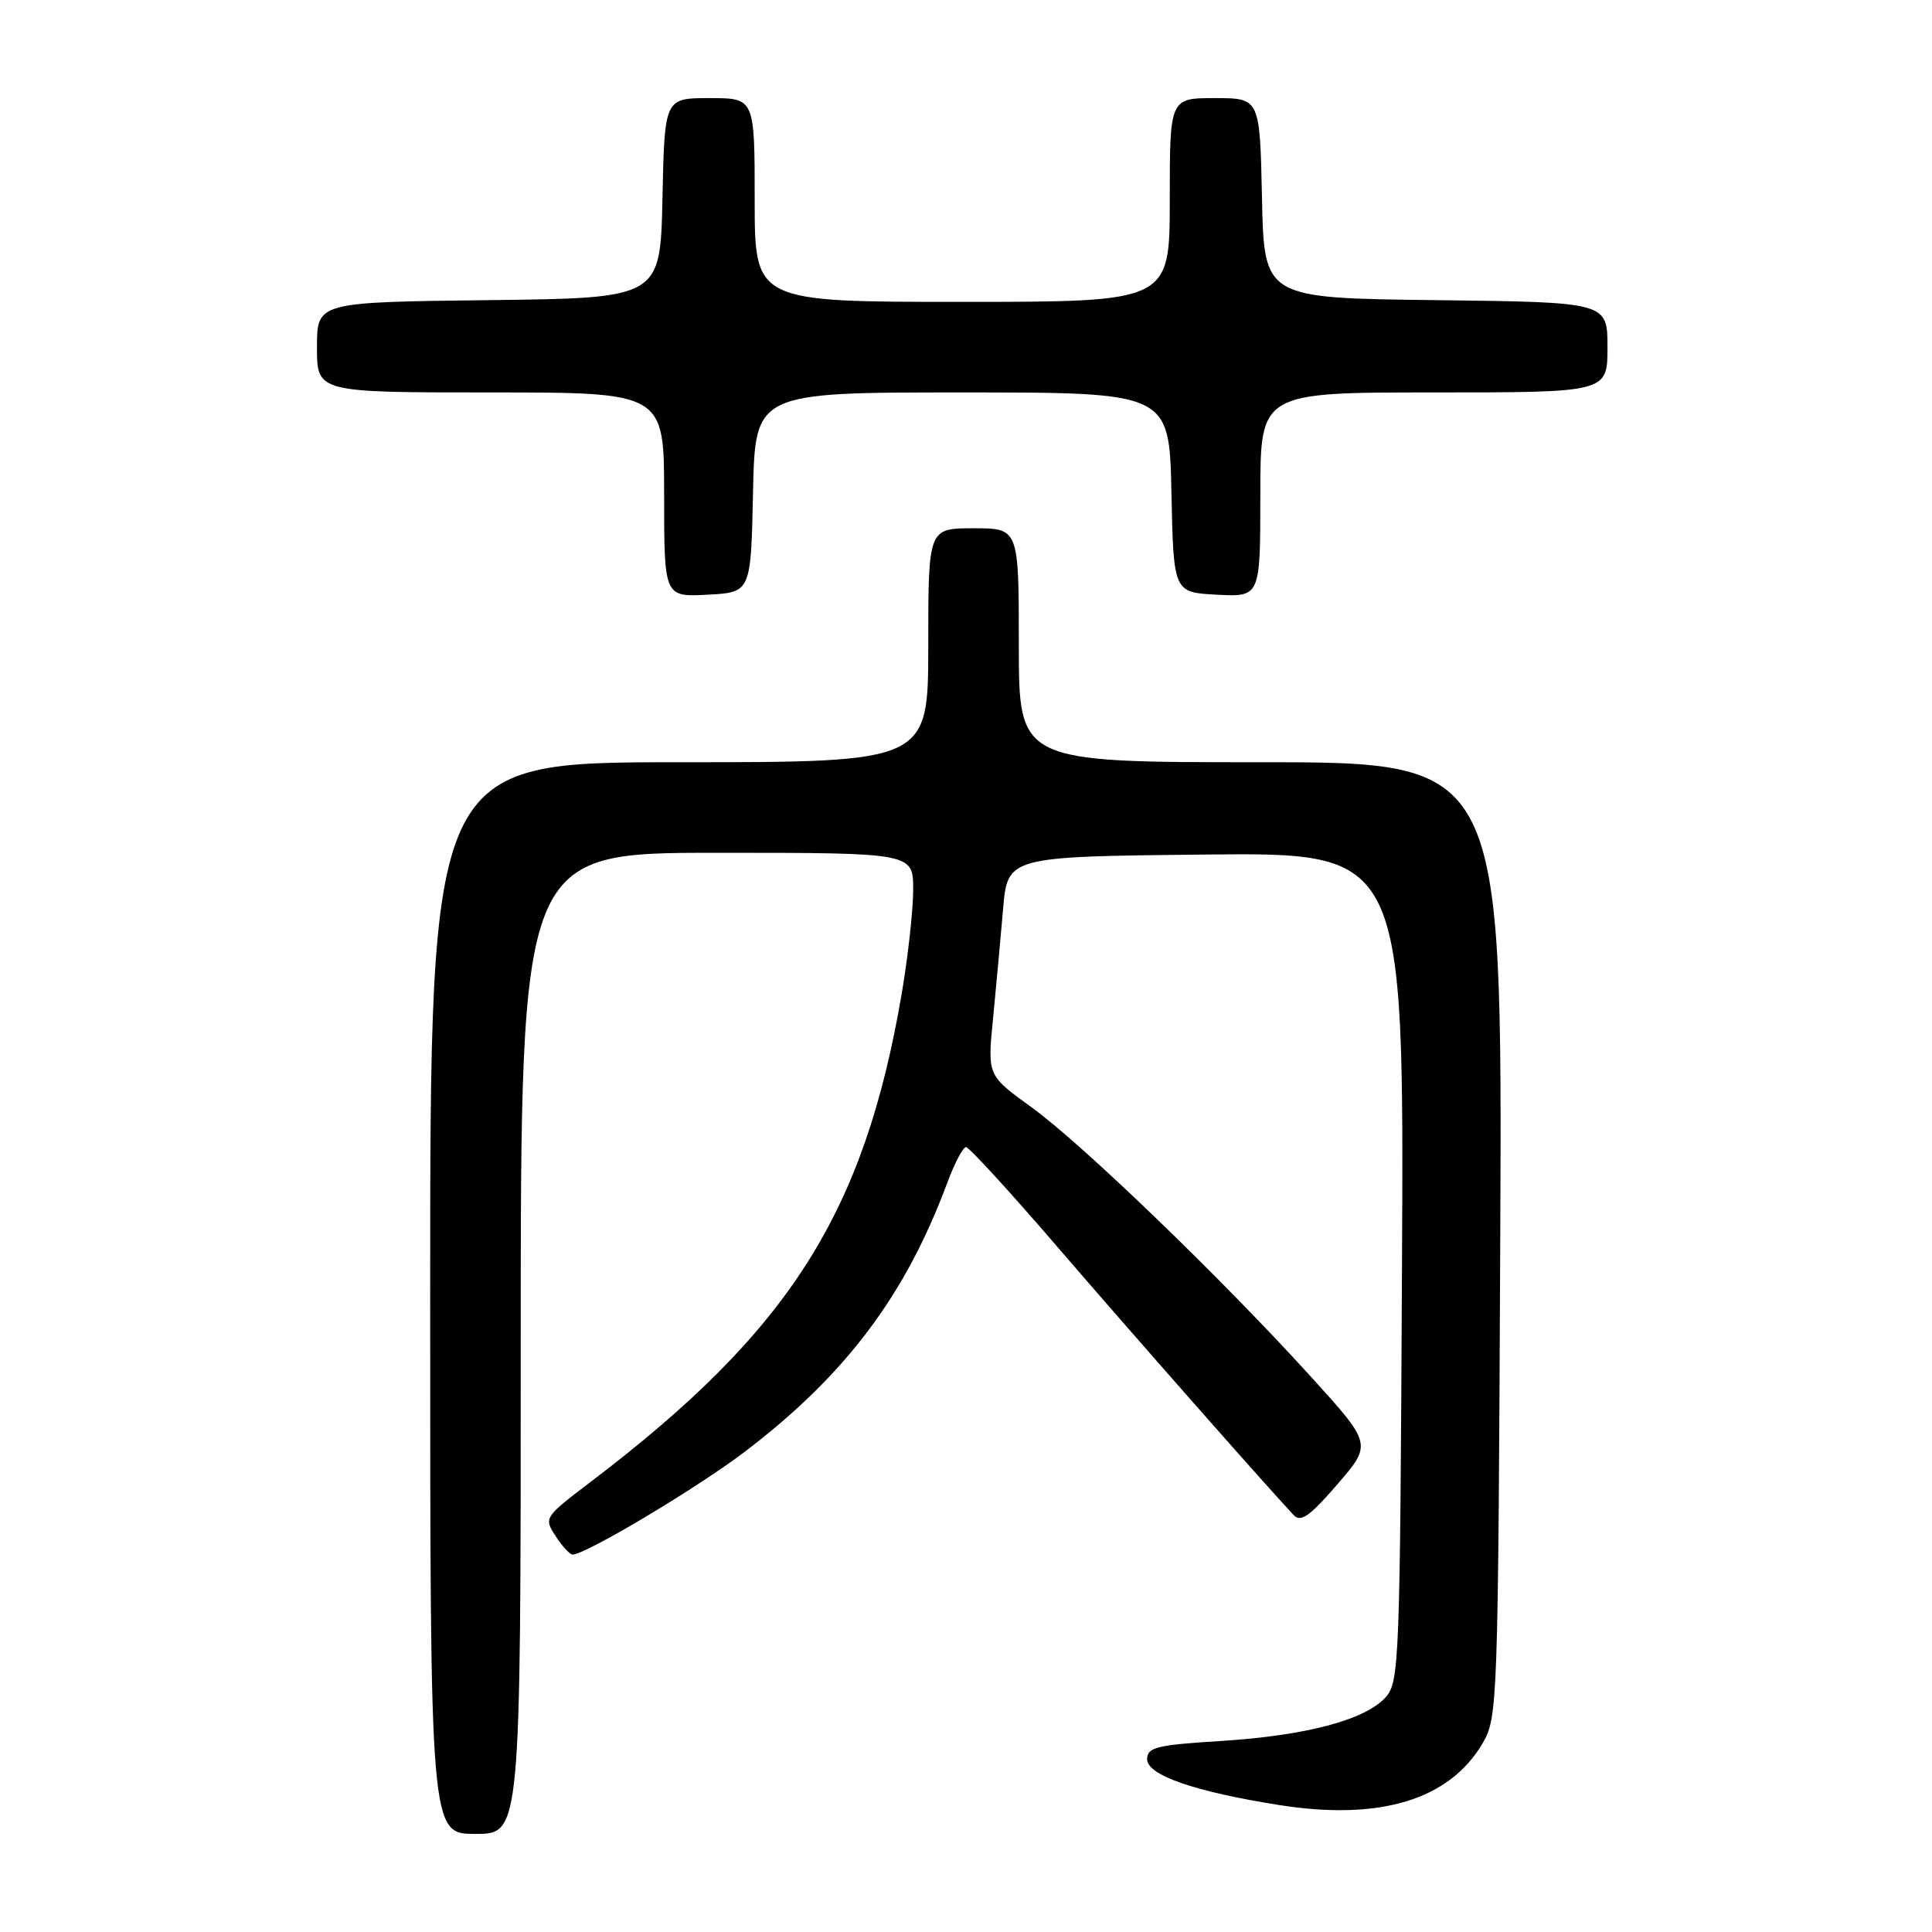 <?xml version="1.0" encoding="UTF-8" standalone="no"?>
<!DOCTYPE svg PUBLIC "-//W3C//DTD SVG 1.1//EN" "http://www.w3.org/Graphics/SVG/1.1/DTD/svg11.dtd" >
<svg xmlns="http://www.w3.org/2000/svg" xmlns:xlink="http://www.w3.org/1999/xlink" version="1.1" viewBox="0 0 256 256">
 <g >
 <path fill="currentColor"
d=" M 69.00 178.00 C 69.00 113.00 69.00 113.00 95.00 113.00 C 121.00 113.00 121.00 113.00 121.00 117.87 C 121.00 120.55 120.32 126.73 119.49 131.62 C 114.50 160.83 104.63 176.33 78.26 196.36 C 72.09 201.05 72.04 201.13 73.63 203.55 C 74.51 204.90 75.52 205.99 75.87 205.99 C 77.67 205.95 92.42 197.14 98.72 192.34 C 112.05 182.18 119.96 171.67 125.51 156.75 C 126.48 154.14 127.60 152.00 128.00 152.00 C 128.41 152.00 133.86 157.95 140.12 165.23 C 149.75 176.42 167.33 196.38 171.42 200.76 C 172.35 201.76 173.56 200.91 177.20 196.69 C 181.81 191.35 181.81 191.35 173.71 182.43 C 161.91 169.43 143.39 151.57 136.67 146.71 C 130.84 142.50 130.84 142.50 131.58 135.00 C 131.98 130.88 132.58 124.35 132.91 120.50 C 133.50 113.50 133.50 113.50 159.77 113.23 C 186.05 112.97 186.05 112.97 185.77 167.88 C 185.51 220.36 185.42 222.89 183.59 224.91 C 180.87 227.91 173.05 229.98 161.75 230.69 C 153.23 231.22 152.00 231.53 152.00 233.11 C 152.00 235.22 158.35 237.42 169.52 239.18 C 182.86 241.28 192.04 238.49 196.45 231.00 C 198.45 227.58 198.51 225.99 198.79 164.25 C 199.07 101.00 199.07 101.00 167.04 101.00 C 135.00 101.00 135.00 101.00 135.00 85.50 C 135.00 70.00 135.00 70.00 129.00 70.00 C 123.00 70.00 123.00 70.00 123.00 85.50 C 123.00 101.00 123.00 101.00 90.00 101.00 C 57.00 101.00 57.00 101.00 57.00 172.00 C 57.00 243.00 57.00 243.00 63.00 243.00 C 69.00 243.00 69.00 243.00 69.00 178.00 Z  M 99.78 65.25 C 100.06 52.00 100.06 52.00 127.50 52.00 C 154.94 52.00 154.94 52.00 155.22 65.25 C 155.50 78.50 155.50 78.50 161.25 78.80 C 167.00 79.10 167.00 79.10 167.00 65.55 C 167.00 52.00 167.00 52.00 190.00 52.00 C 213.00 52.00 213.00 52.00 213.00 46.02 C 213.00 40.04 213.00 40.04 190.25 39.77 C 167.50 39.50 167.50 39.50 167.22 26.25 C 166.94 13.00 166.94 13.00 160.97 13.00 C 155.00 13.00 155.00 13.00 155.00 26.50 C 155.00 40.00 155.00 40.00 127.50 40.00 C 100.00 40.00 100.00 40.00 100.00 26.50 C 100.00 13.00 100.00 13.00 94.03 13.00 C 88.06 13.00 88.06 13.00 87.78 26.25 C 87.50 39.50 87.50 39.50 64.75 39.77 C 42.00 40.04 42.00 40.04 42.00 46.02 C 42.00 52.00 42.00 52.00 65.00 52.00 C 88.00 52.00 88.00 52.00 88.00 65.55 C 88.00 79.10 88.00 79.10 93.75 78.80 C 99.50 78.50 99.50 78.50 99.78 65.25 Z "/>
</g>
</svg>